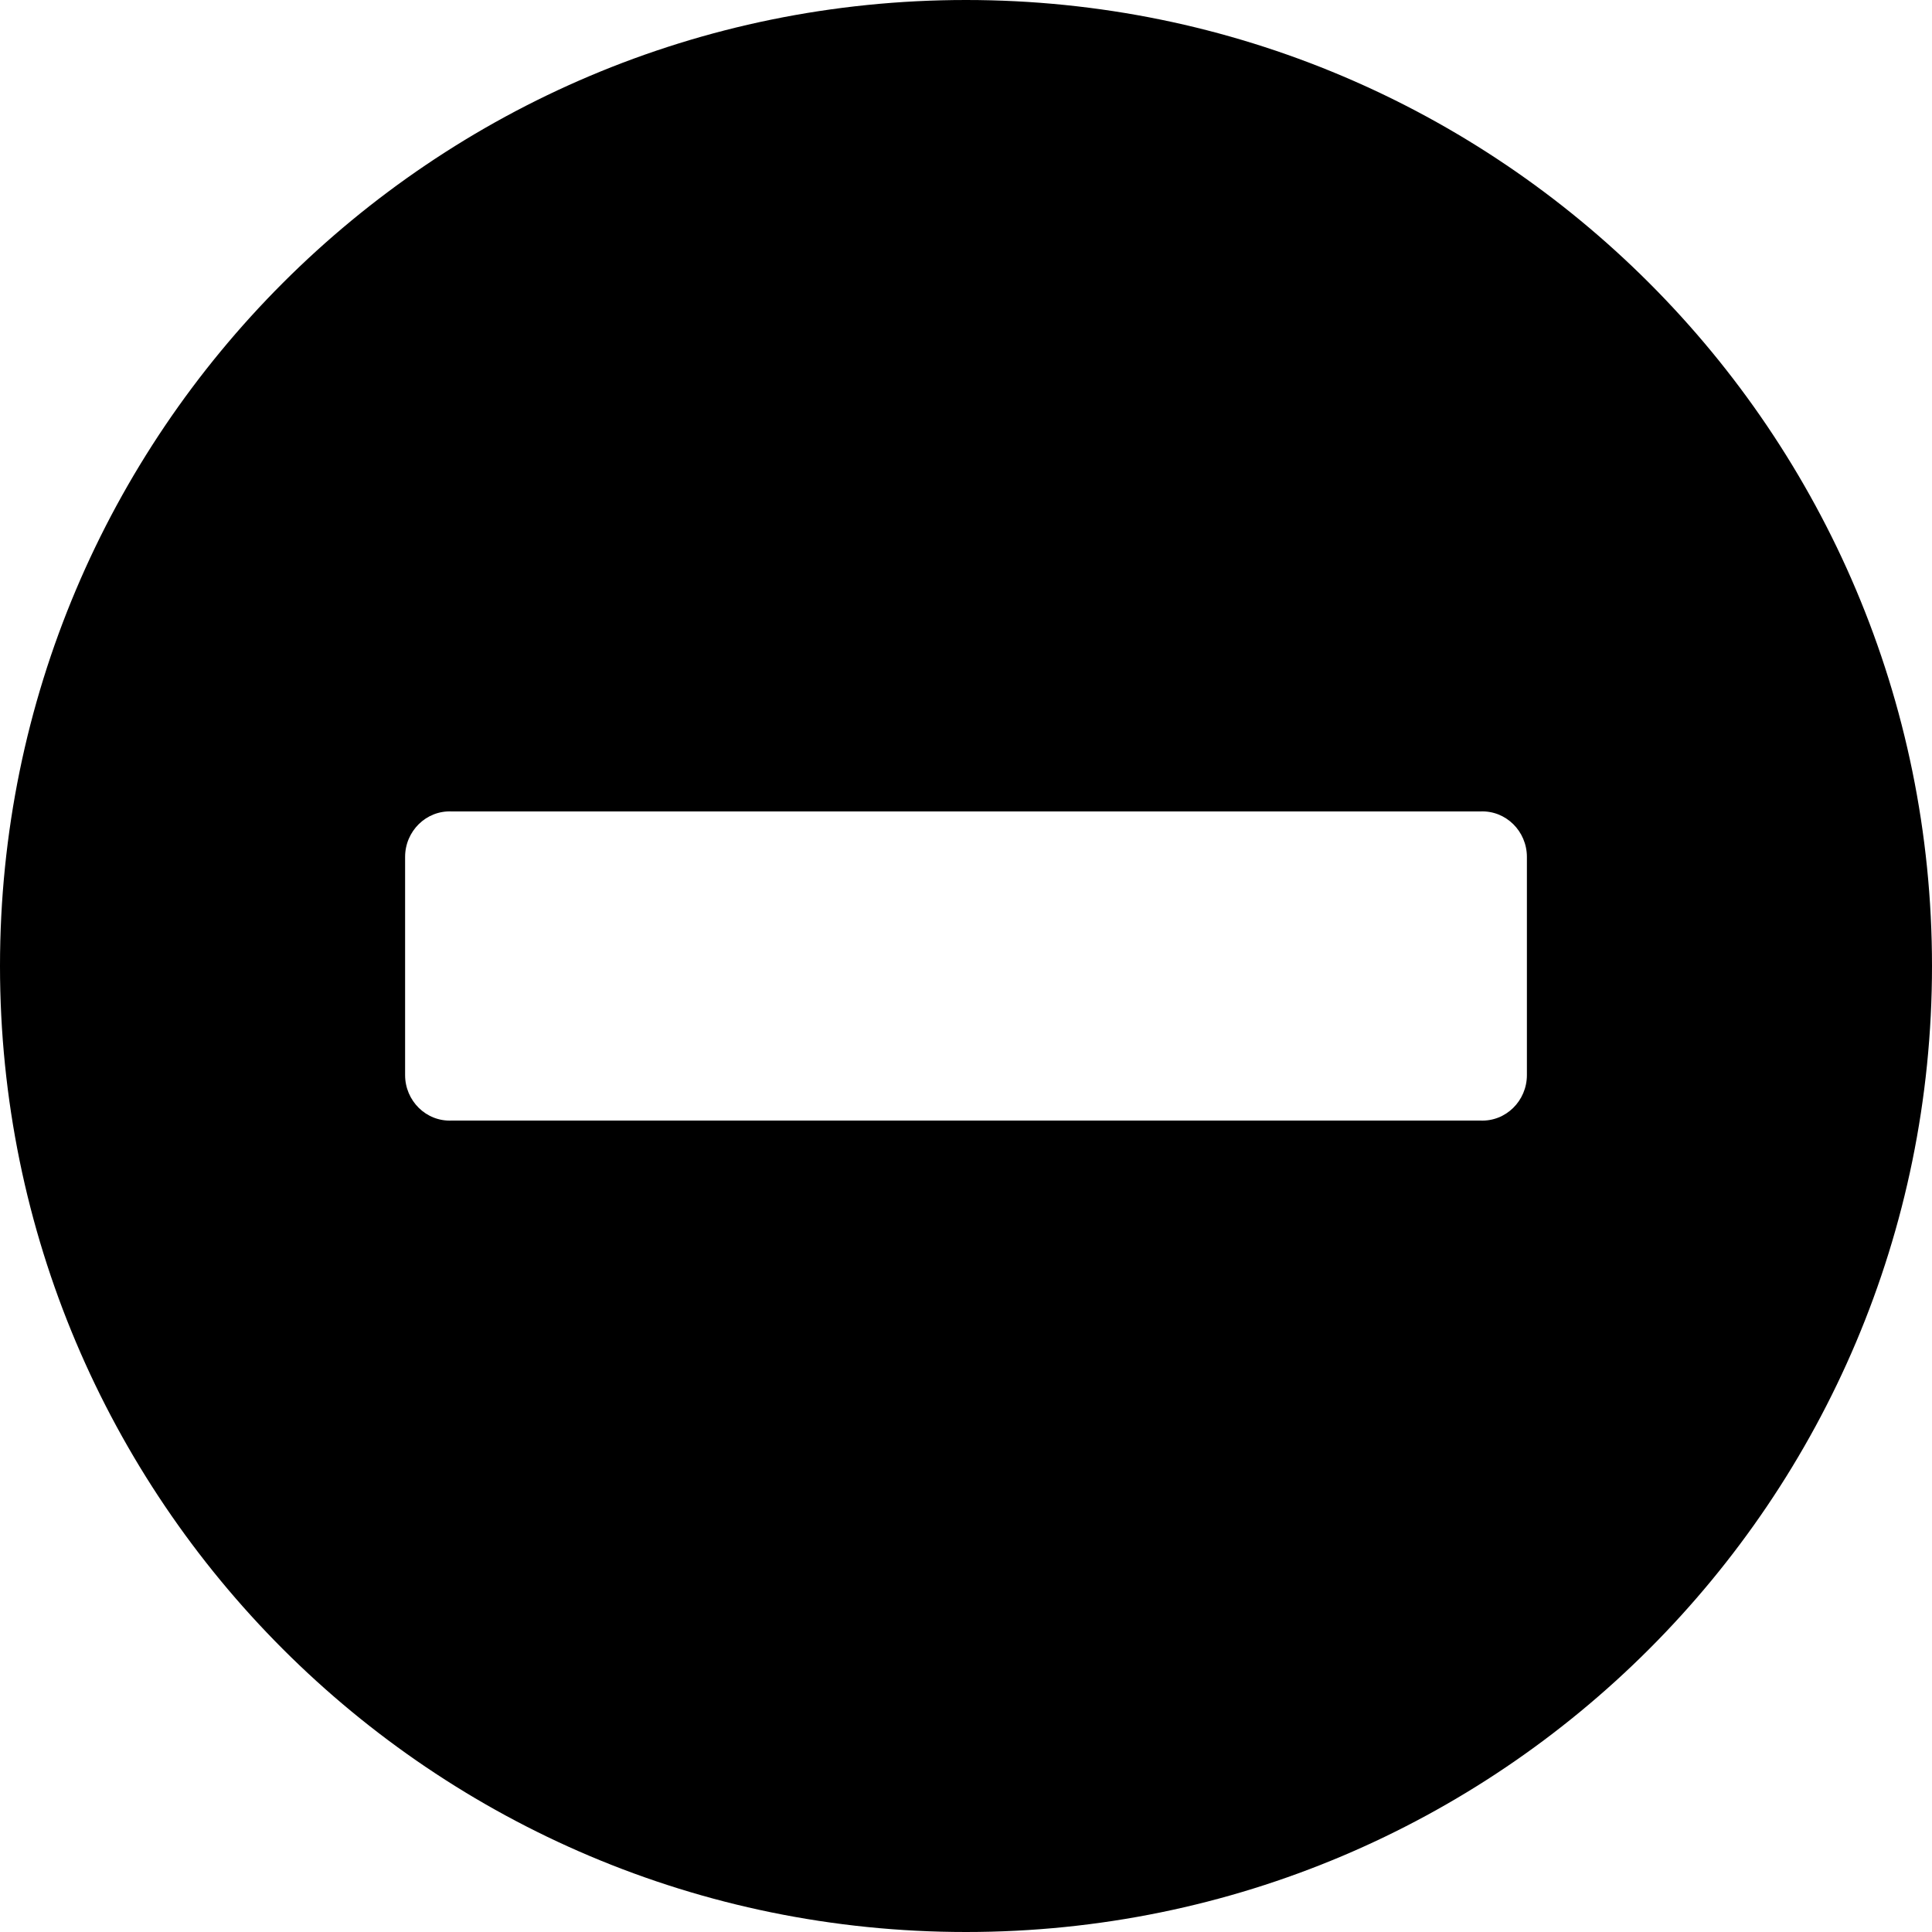 ﻿<?xml version="1.0" encoding="utf-8"?>
<svg version="1.1" xmlns:xlink="http://www.w3.org/1999/xlink" width="50px" height="50px" xmlns="http://www.w3.org/2000/svg">
  <defs>
    <pattern id="BGPattern" patternUnits="userSpaceOnUse" alignment="0 0" imageRepeat="None" />
    <mask fill="white" id="Clip1781">
      <path d="M 50 25  C 50 11.19  38.81 0  25 0  C 11.19 0  0 11.19  0 25  C 0 38.81  11.19 50  25 50  C 38.81 50  50 38.81  50 25  Z M 38.306 29  L 11.694 29  C 11.028 29.032  10.484 28.488  10.484 27.823  L 10.484 22.177  C 10.484 21.512  11.028 20.968  11.694 21  L 38.306 21  C 38.972 20.968  39.516 21.512  39.516 22.177  L 39.516 27.823  C 39.516 28.488  38.972 29.032  38.306 29  Z " fill-rule="evenodd" />
    </mask>
  </defs>
  <g>
    <path d="M 50 25  C 50 11.19  38.81 0  25 0  C 11.19 0  0 11.19  0 25  C 0 38.81  11.19 50  25 50  C 38.81 50  50 38.81  50 25  Z M 38.306 29  L 11.694 29  C 11.028 29.032  10.484 28.488  10.484 27.823  L 10.484 22.177  C 10.484 21.512  11.028 20.968  11.694 21  L 38.306 21  C 38.972 20.968  39.516 21.512  39.516 22.177  L 39.516 27.823  C 39.516 28.488  38.972 29.032  38.306 29  Z " fill-rule="nonzero" fill="rgba(0, 0, 0, 1)" stroke="none" class="fill" />
    <path d="M 50 25  C 50 11.19  38.81 0  25 0  C 11.19 0  0 11.19  0 25  C 0 38.81  11.19 50  25 50  C 38.81 50  50 38.81  50 25  Z " stroke-width="0" stroke-dasharray="0" stroke="rgba(255, 255, 255, 0)" fill="none" class="stroke" mask="url(#Clip1781)" />
    <path d="M 38.306 29  L 11.694 29  C 11.028 29.032  10.484 28.488  10.484 27.823  L 10.484 22.177  C 10.484 21.512  11.028 20.968  11.694 21  L 38.306 21  C 38.972 20.968  39.516 21.512  39.516 22.177  L 39.516 27.823  C 39.516 28.488  38.972 29.032  38.306 29  Z " stroke-width="0" stroke-dasharray="0" stroke="rgba(255, 255, 255, 0)" fill="none" class="stroke" mask="url(#Clip1781)" />
  </g>
</svg>